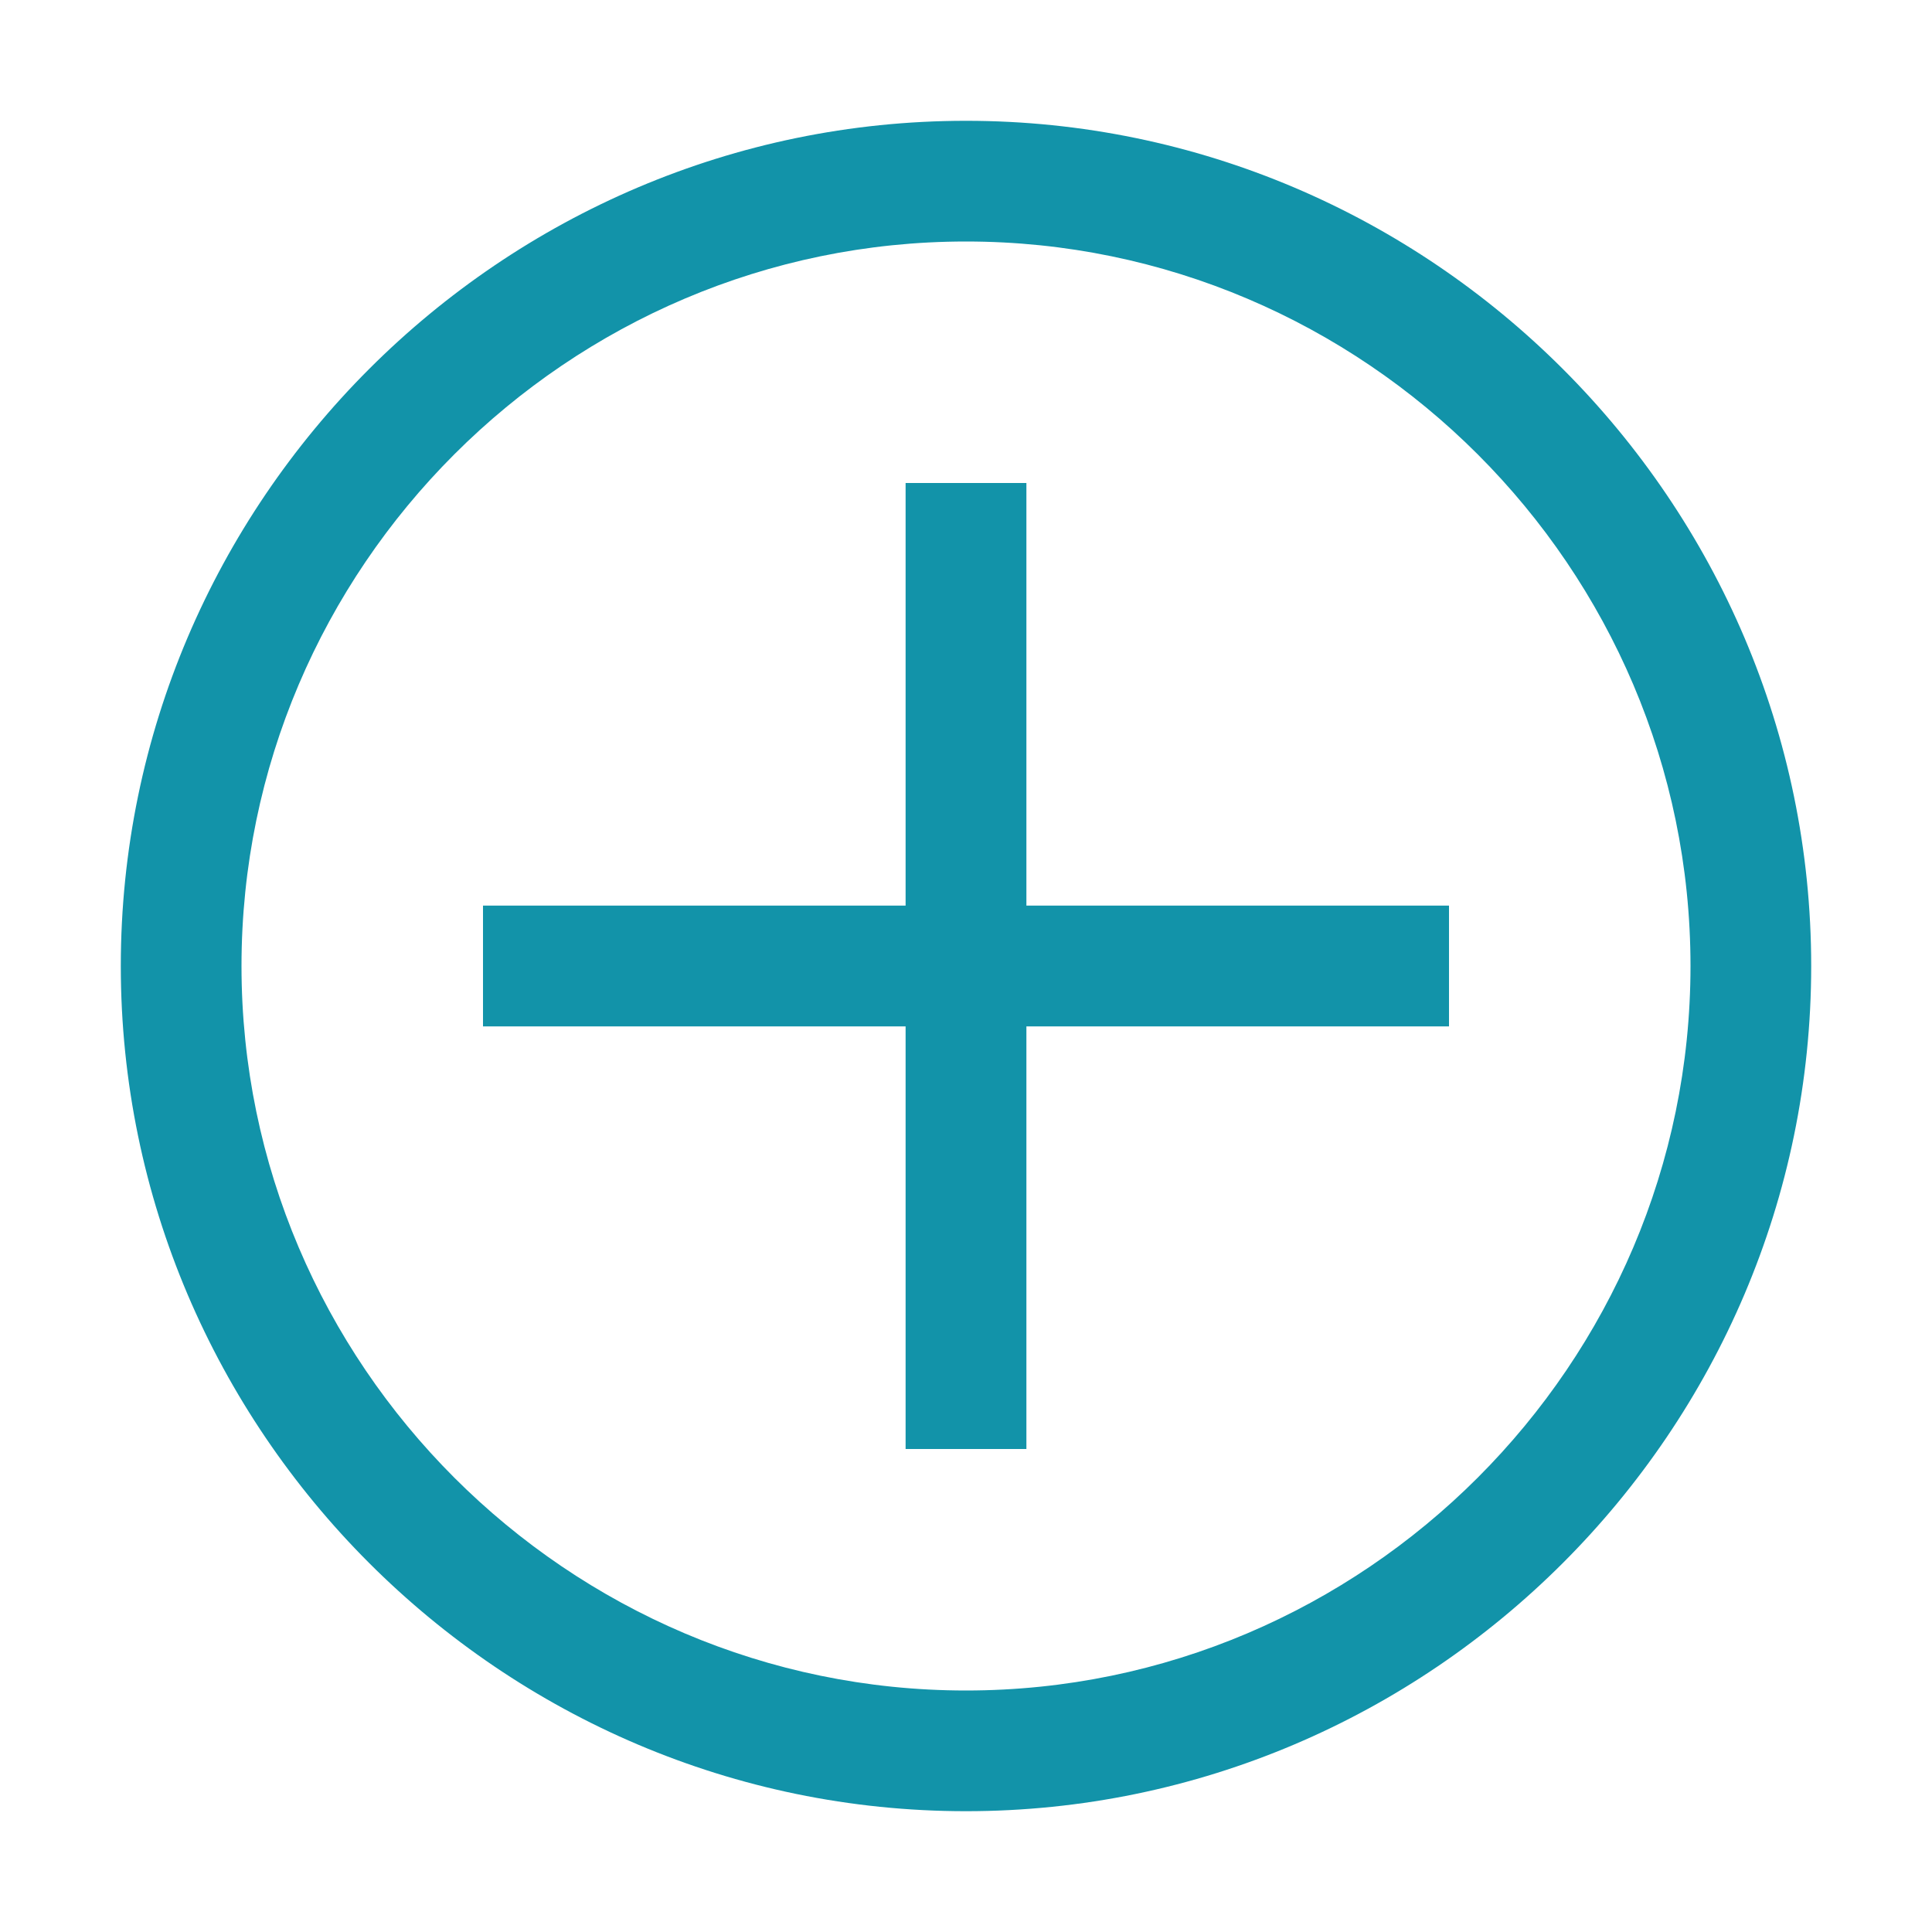 <svg xmlns="http://www.w3.org/2000/svg" width="19" height="19" viewBox="0 0 19 19" fill="none">
  <path d="M9.5 2.375C13.419 2.375 16.625 5.581 16.625 9.5C16.625 13.419 13.419 16.625 9.5 16.625C5.581 16.625 2.375 13.419 2.375 9.5C2.375 5.581 5.581 2.375 9.5 2.375ZM9.5 1.188C4.928 1.188 1.188 4.928 1.188 9.5C1.188 14.072 4.928 17.812 9.5 17.812C14.072 17.812 17.812 14.072 17.812 9.5C17.812 4.928 14.072 1.188 9.5 1.188Z" fill="#1293A9"/>
  <path d="M14.25 8.906H10.094V4.75H8.906V8.906H4.75V10.094H8.906V14.25H10.094V10.094H14.25V8.906Z" fill="#1293A9"/>
</svg>
